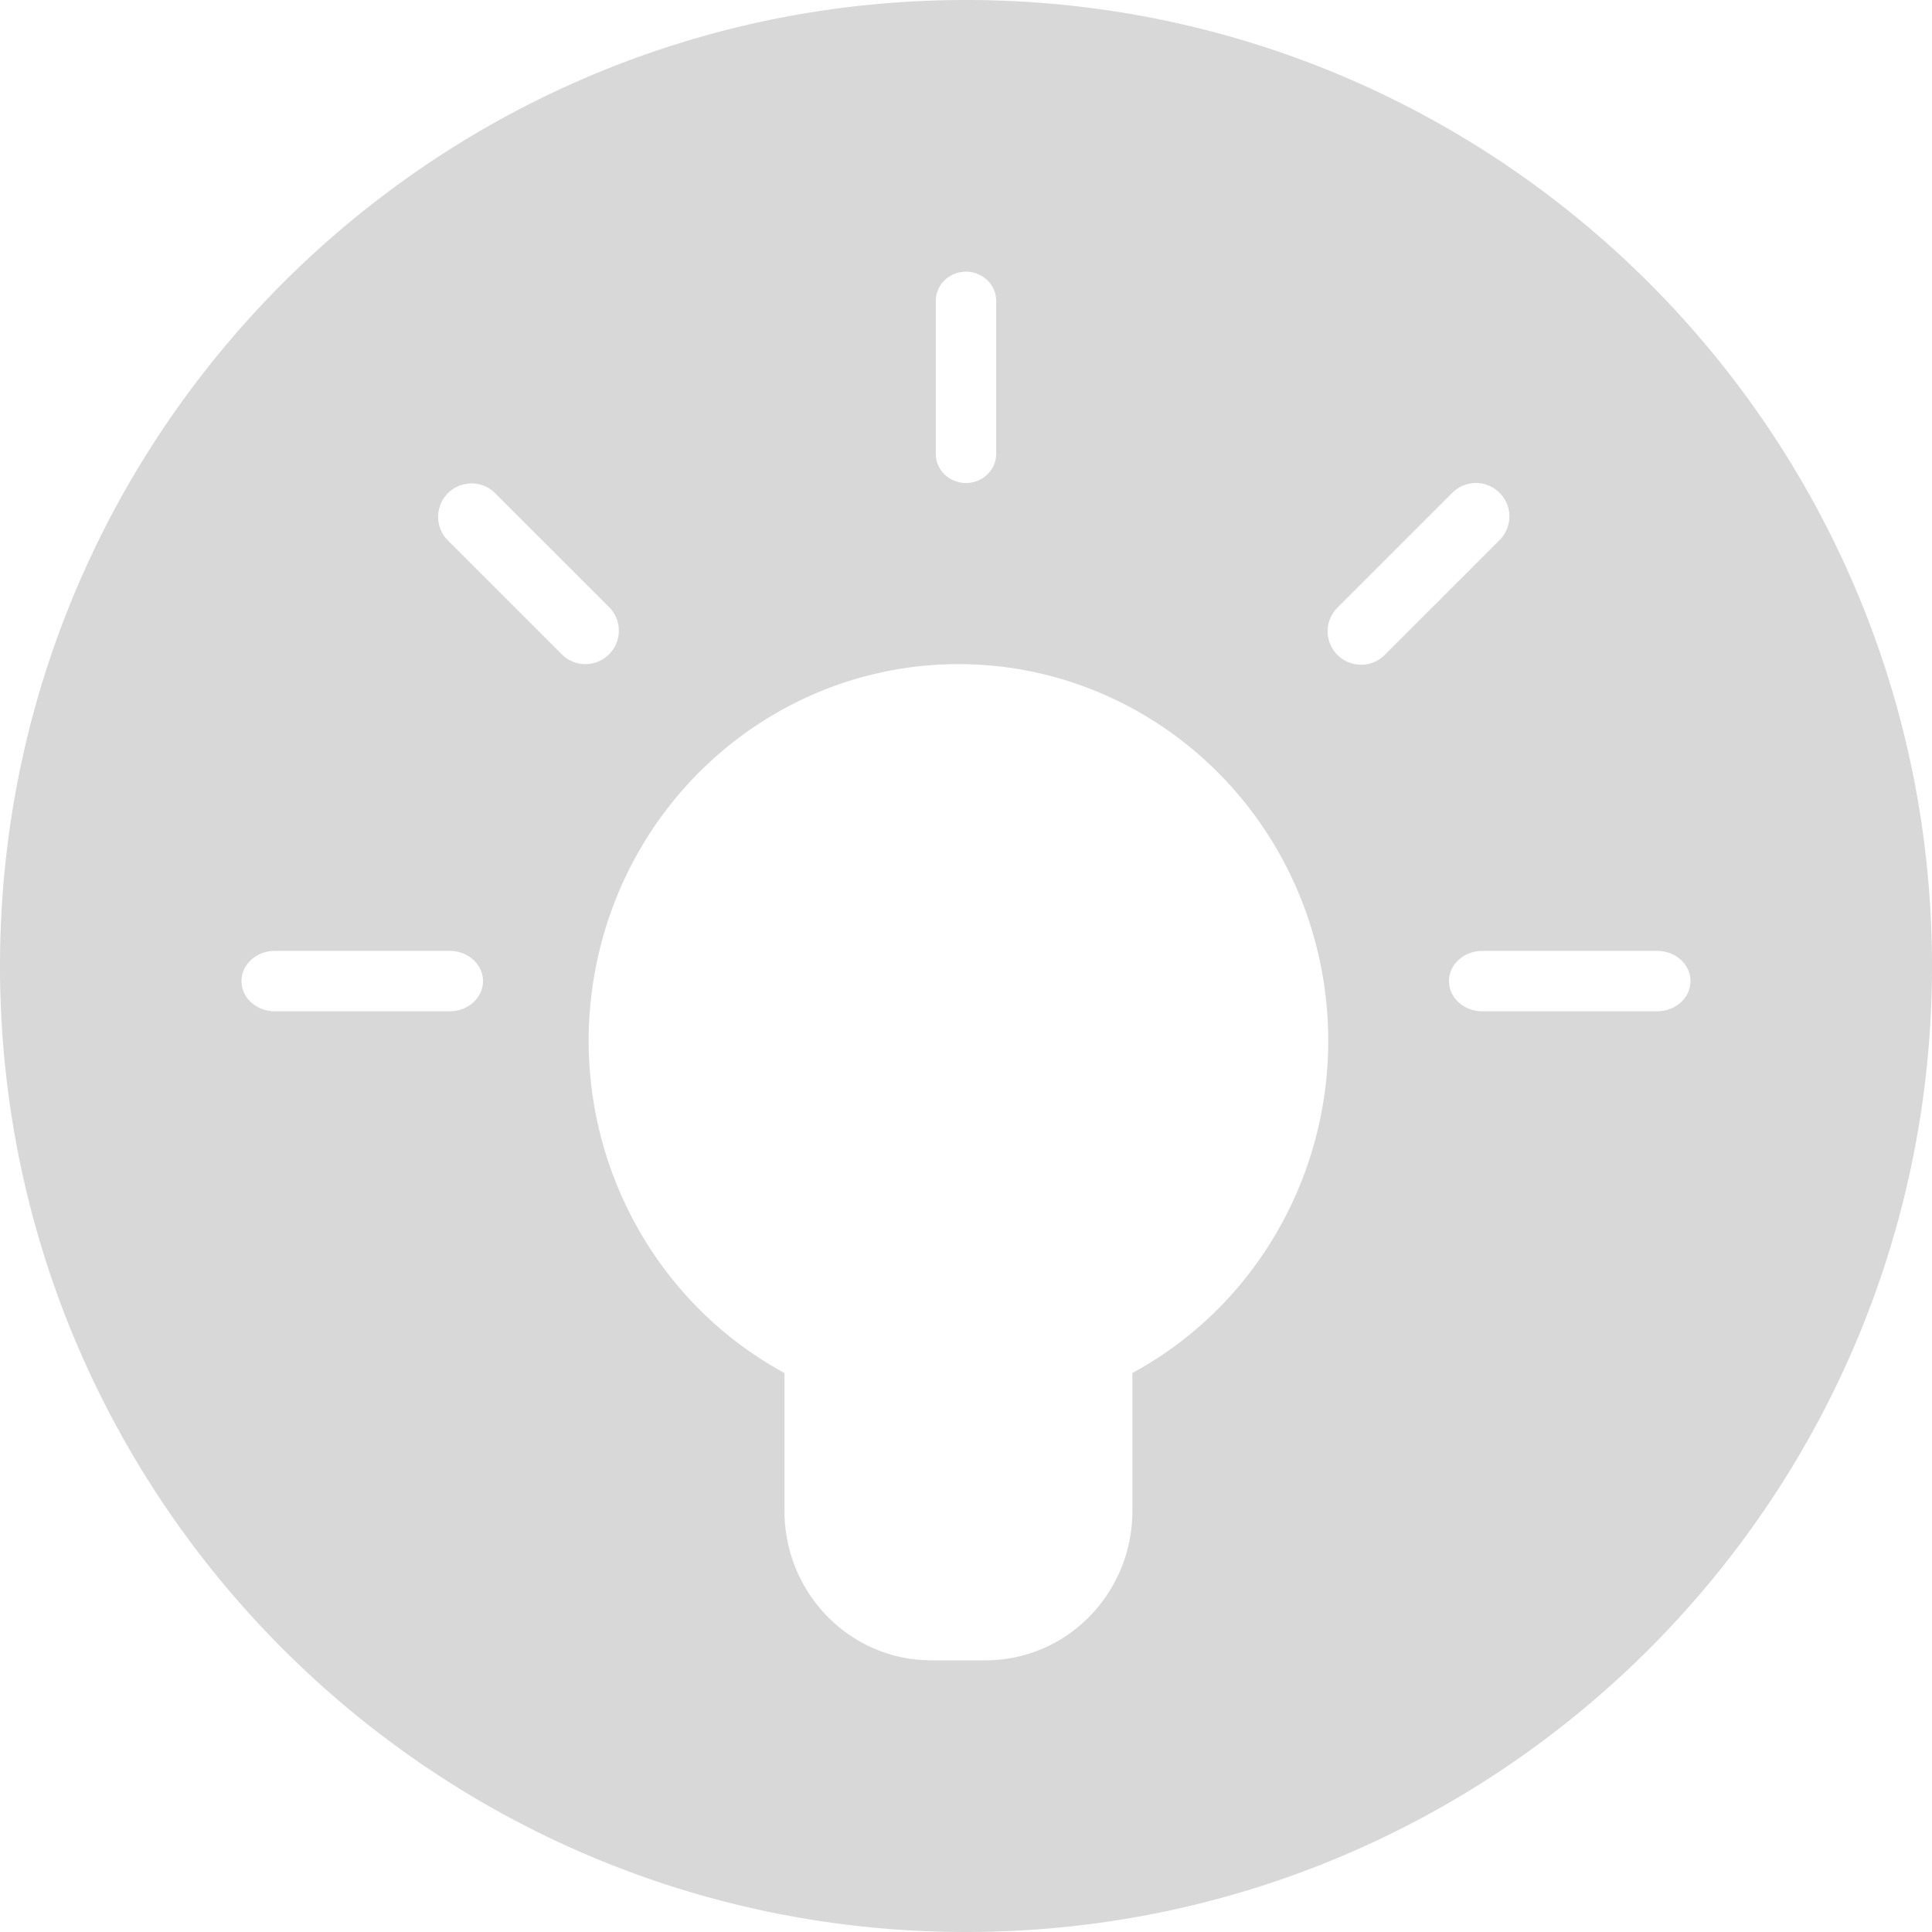 <svg width="128" height="128" xmlns="http://www.w3.org/2000/svg"><path d="M64 128c35.346 0 64-28.654 64-64 0-35.346-28.654-64-64-64C28.654 0 0 28.654 0 64c0 35.346 28.654 64 64 64zm-.5-84c-11.244.004-21.042 7.798-23.767 18.903-2.725 11.106 2.322 22.675 12.242 28.062v9.138c0 5.466 4.353 9.897 9.721 9.897h3.608c5.368 0 9.72-4.43 9.72-9.897v-9.138c9.921-5.387 14.968-16.956 12.243-28.062C84.542 51.798 74.744 44.004 63.5 44zm.5-12c1.105 0 2-.864 2-1.93V19.93c0-1.066-.895-1.93-2-1.93s-2 .864-2 1.93v10.14c0 1.066.895 1.93 2 1.93zm45.793 31H98.207C96.988 63 96 63.895 96 65s.988 2 2.207 2h11.586c1.219 0 2.207-.895 2.207-2s-.988-2-2.207-2zm-80 0H18.207C16.988 63 16 63.895 16 65s.988 2 2.207 2h11.586C31.012 67 32 66.105 32 65s-.988-2-2.207-2zm10.558-19.65a2.213 2.213 0 0 0 0-3.131l-7.57-7.57a2.215 2.215 0 0 0-3.132 3.132l7.57 7.57a2.213 2.213 0 0 0 3.132 0zm59-10.7a2.213 2.213 0 0 0-3.132 0l-7.57 7.57a2.215 2.215 0 1 0 3.132 3.131l7.57-7.57a2.213 2.213 0 0 0 0-3.132z" fill="#D8D8D8" fill-rule="evenodd"/></svg>